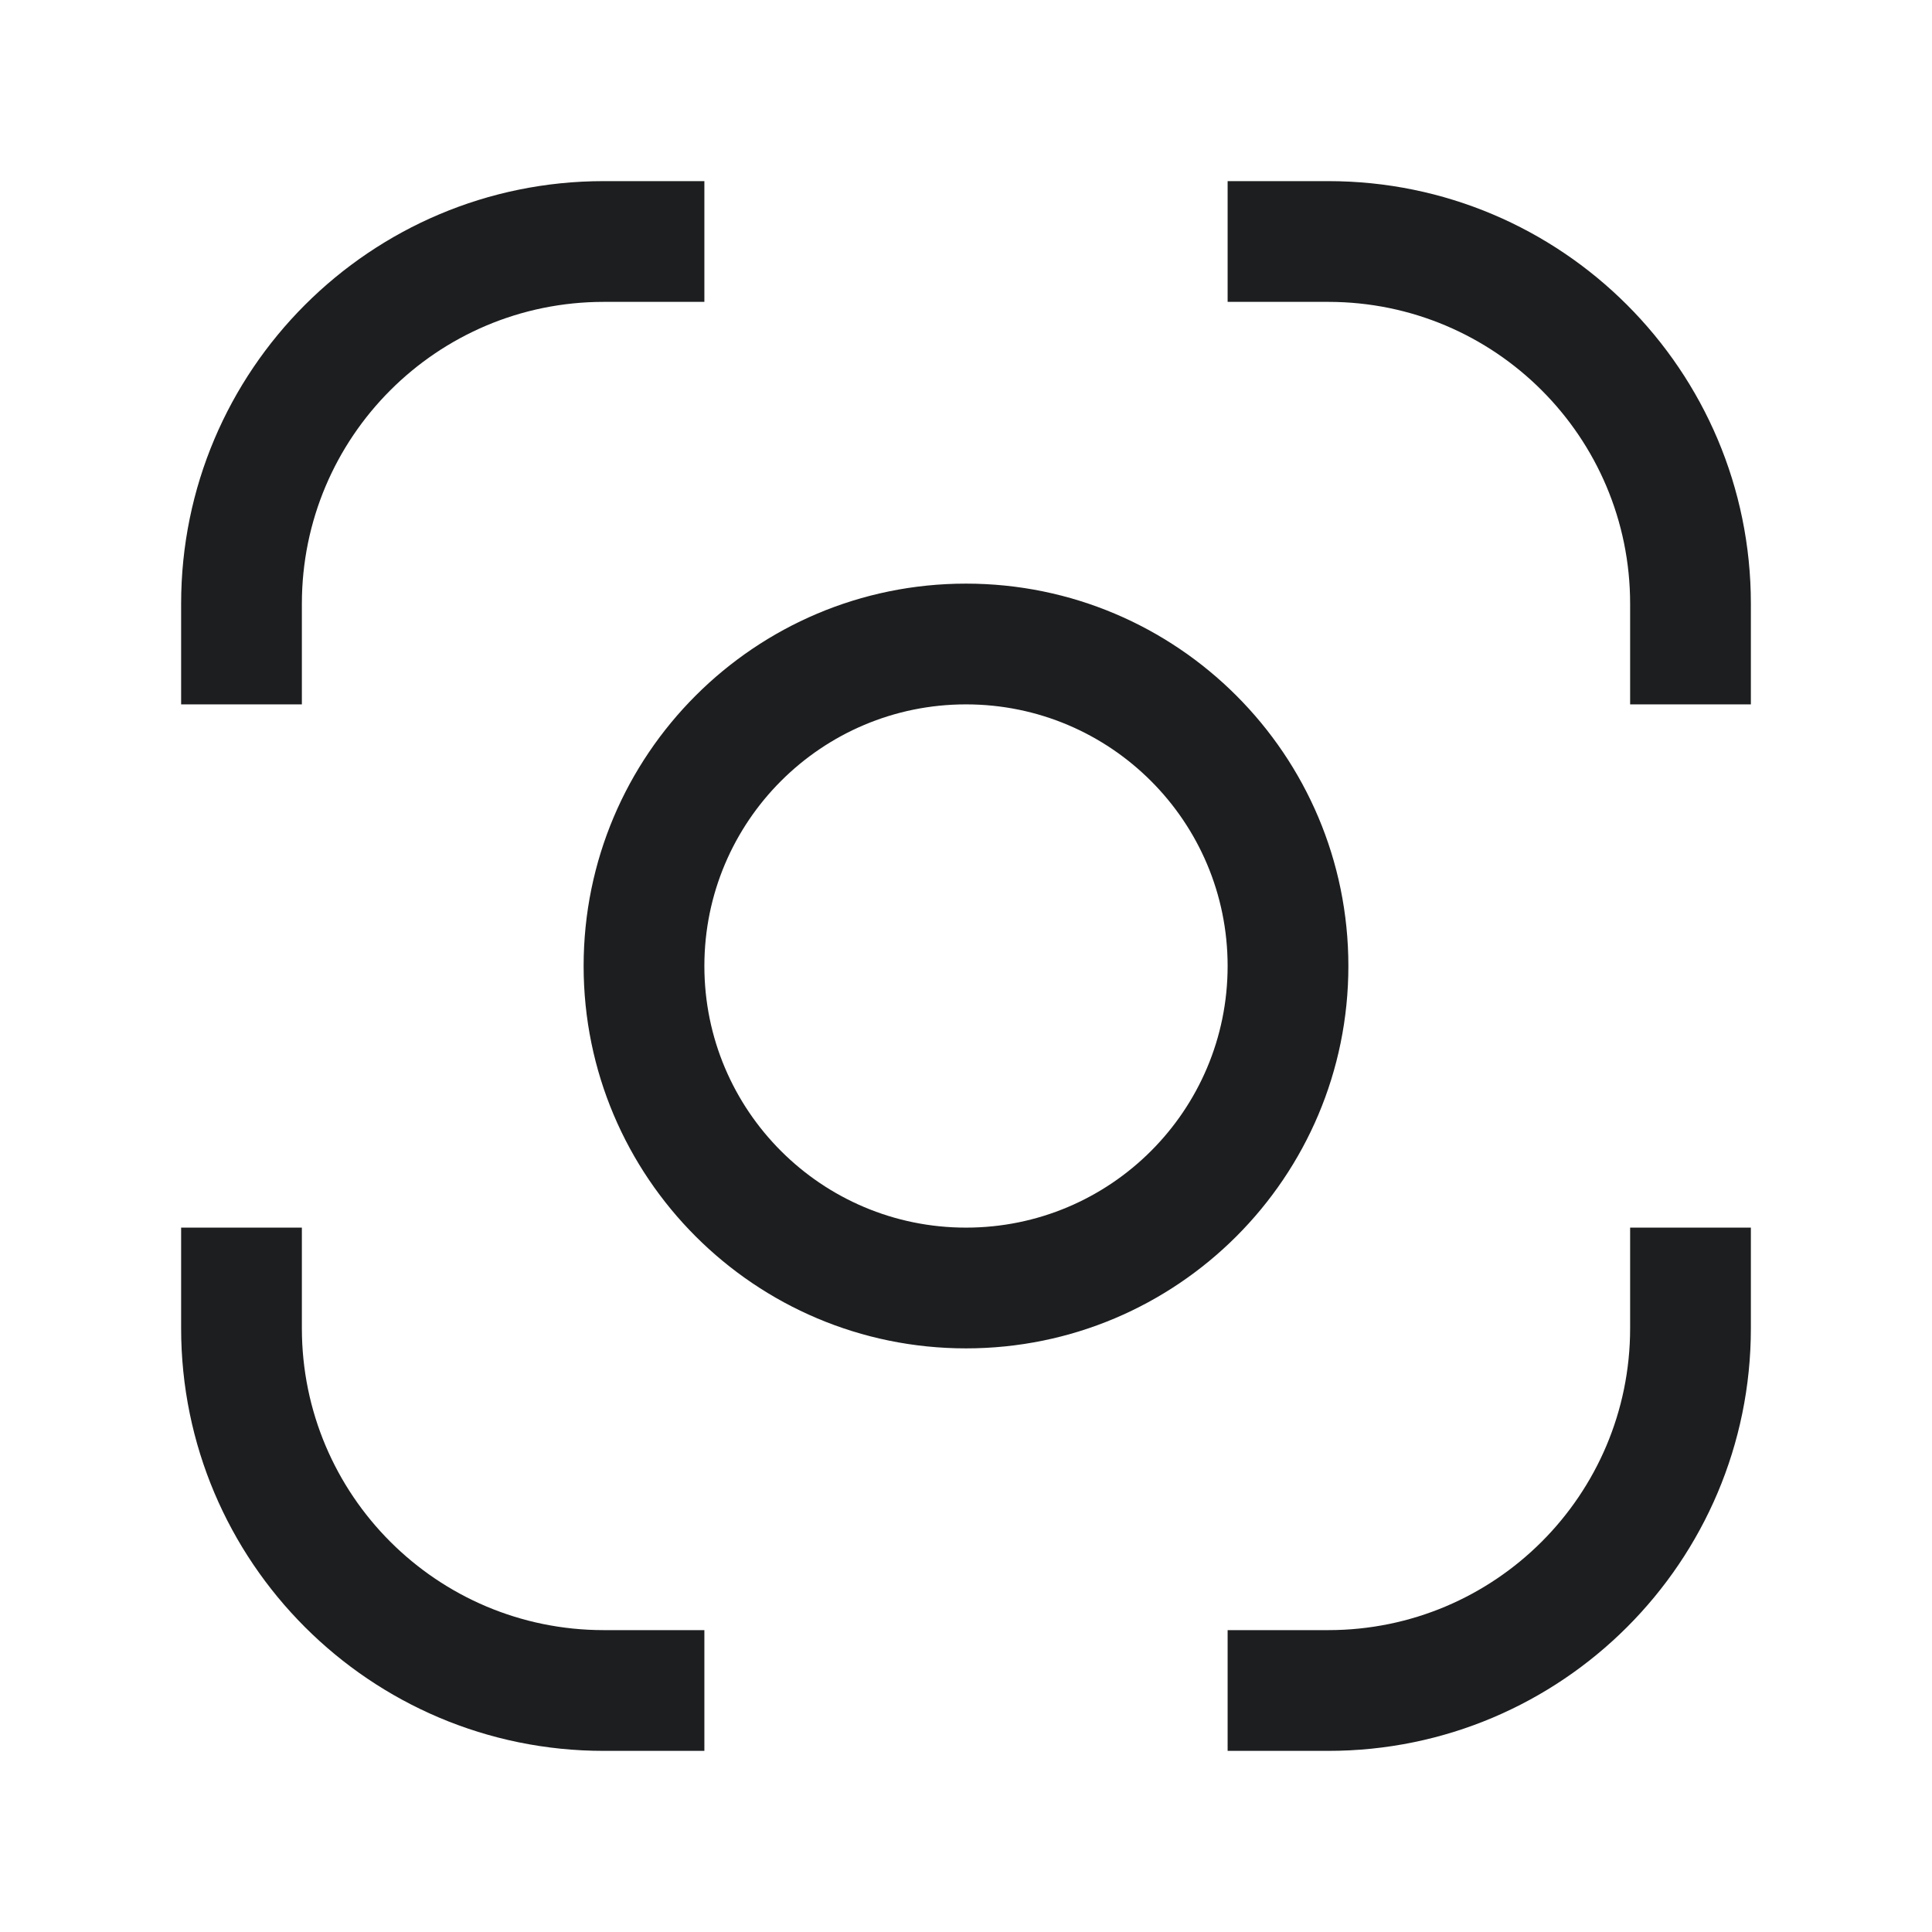 <svg width="24" height="24" viewBox="0 0 24 24" fill="none" xmlns="http://www.w3.org/2000/svg">
<path fill-rule="evenodd" clip-rule="evenodd" d="M7.5 3.75C5.429 3.75 3.75 5.429 3.75 7.5V8V8.75H2.25V8V7.5C2.25 4.601 4.601 2.25 7.5 2.25H8H8.75V3.75H8H7.5ZM12 8.75C10.205 8.75 8.75 10.205 8.75 12C8.75 13.795 10.205 15.25 12 15.25C13.795 15.25 15.25 13.795 15.25 12C15.25 10.205 13.795 8.75 12 8.75ZM7.25 12C7.25 9.377 9.377 7.25 12 7.25C14.623 7.25 16.75 9.377 16.75 12C16.75 14.623 14.623 16.75 12 16.75C9.377 16.75 7.25 14.623 7.25 12ZM3.75 16.5C3.75 18.571 5.429 20.25 7.5 20.25H8H8.75V21.75H8H7.5C4.601 21.75 2.25 19.399 2.25 16.5V16V15.25H3.75V16V16.5ZM16.5 3.75C18.571 3.75 20.25 5.429 20.25 7.5V8V8.75H21.75V8V7.5C21.75 4.601 19.399 2.25 16.5 2.25H16H15.25V3.75H16H16.5ZM20.25 16.5C20.25 18.571 18.571 20.25 16.5 20.25H16H15.25V21.75H16H16.5C19.399 21.75 21.75 19.399 21.75 16.5V16V15.25H20.25V16V16.5Z" fill="#1D1E1F"/>
</svg>
